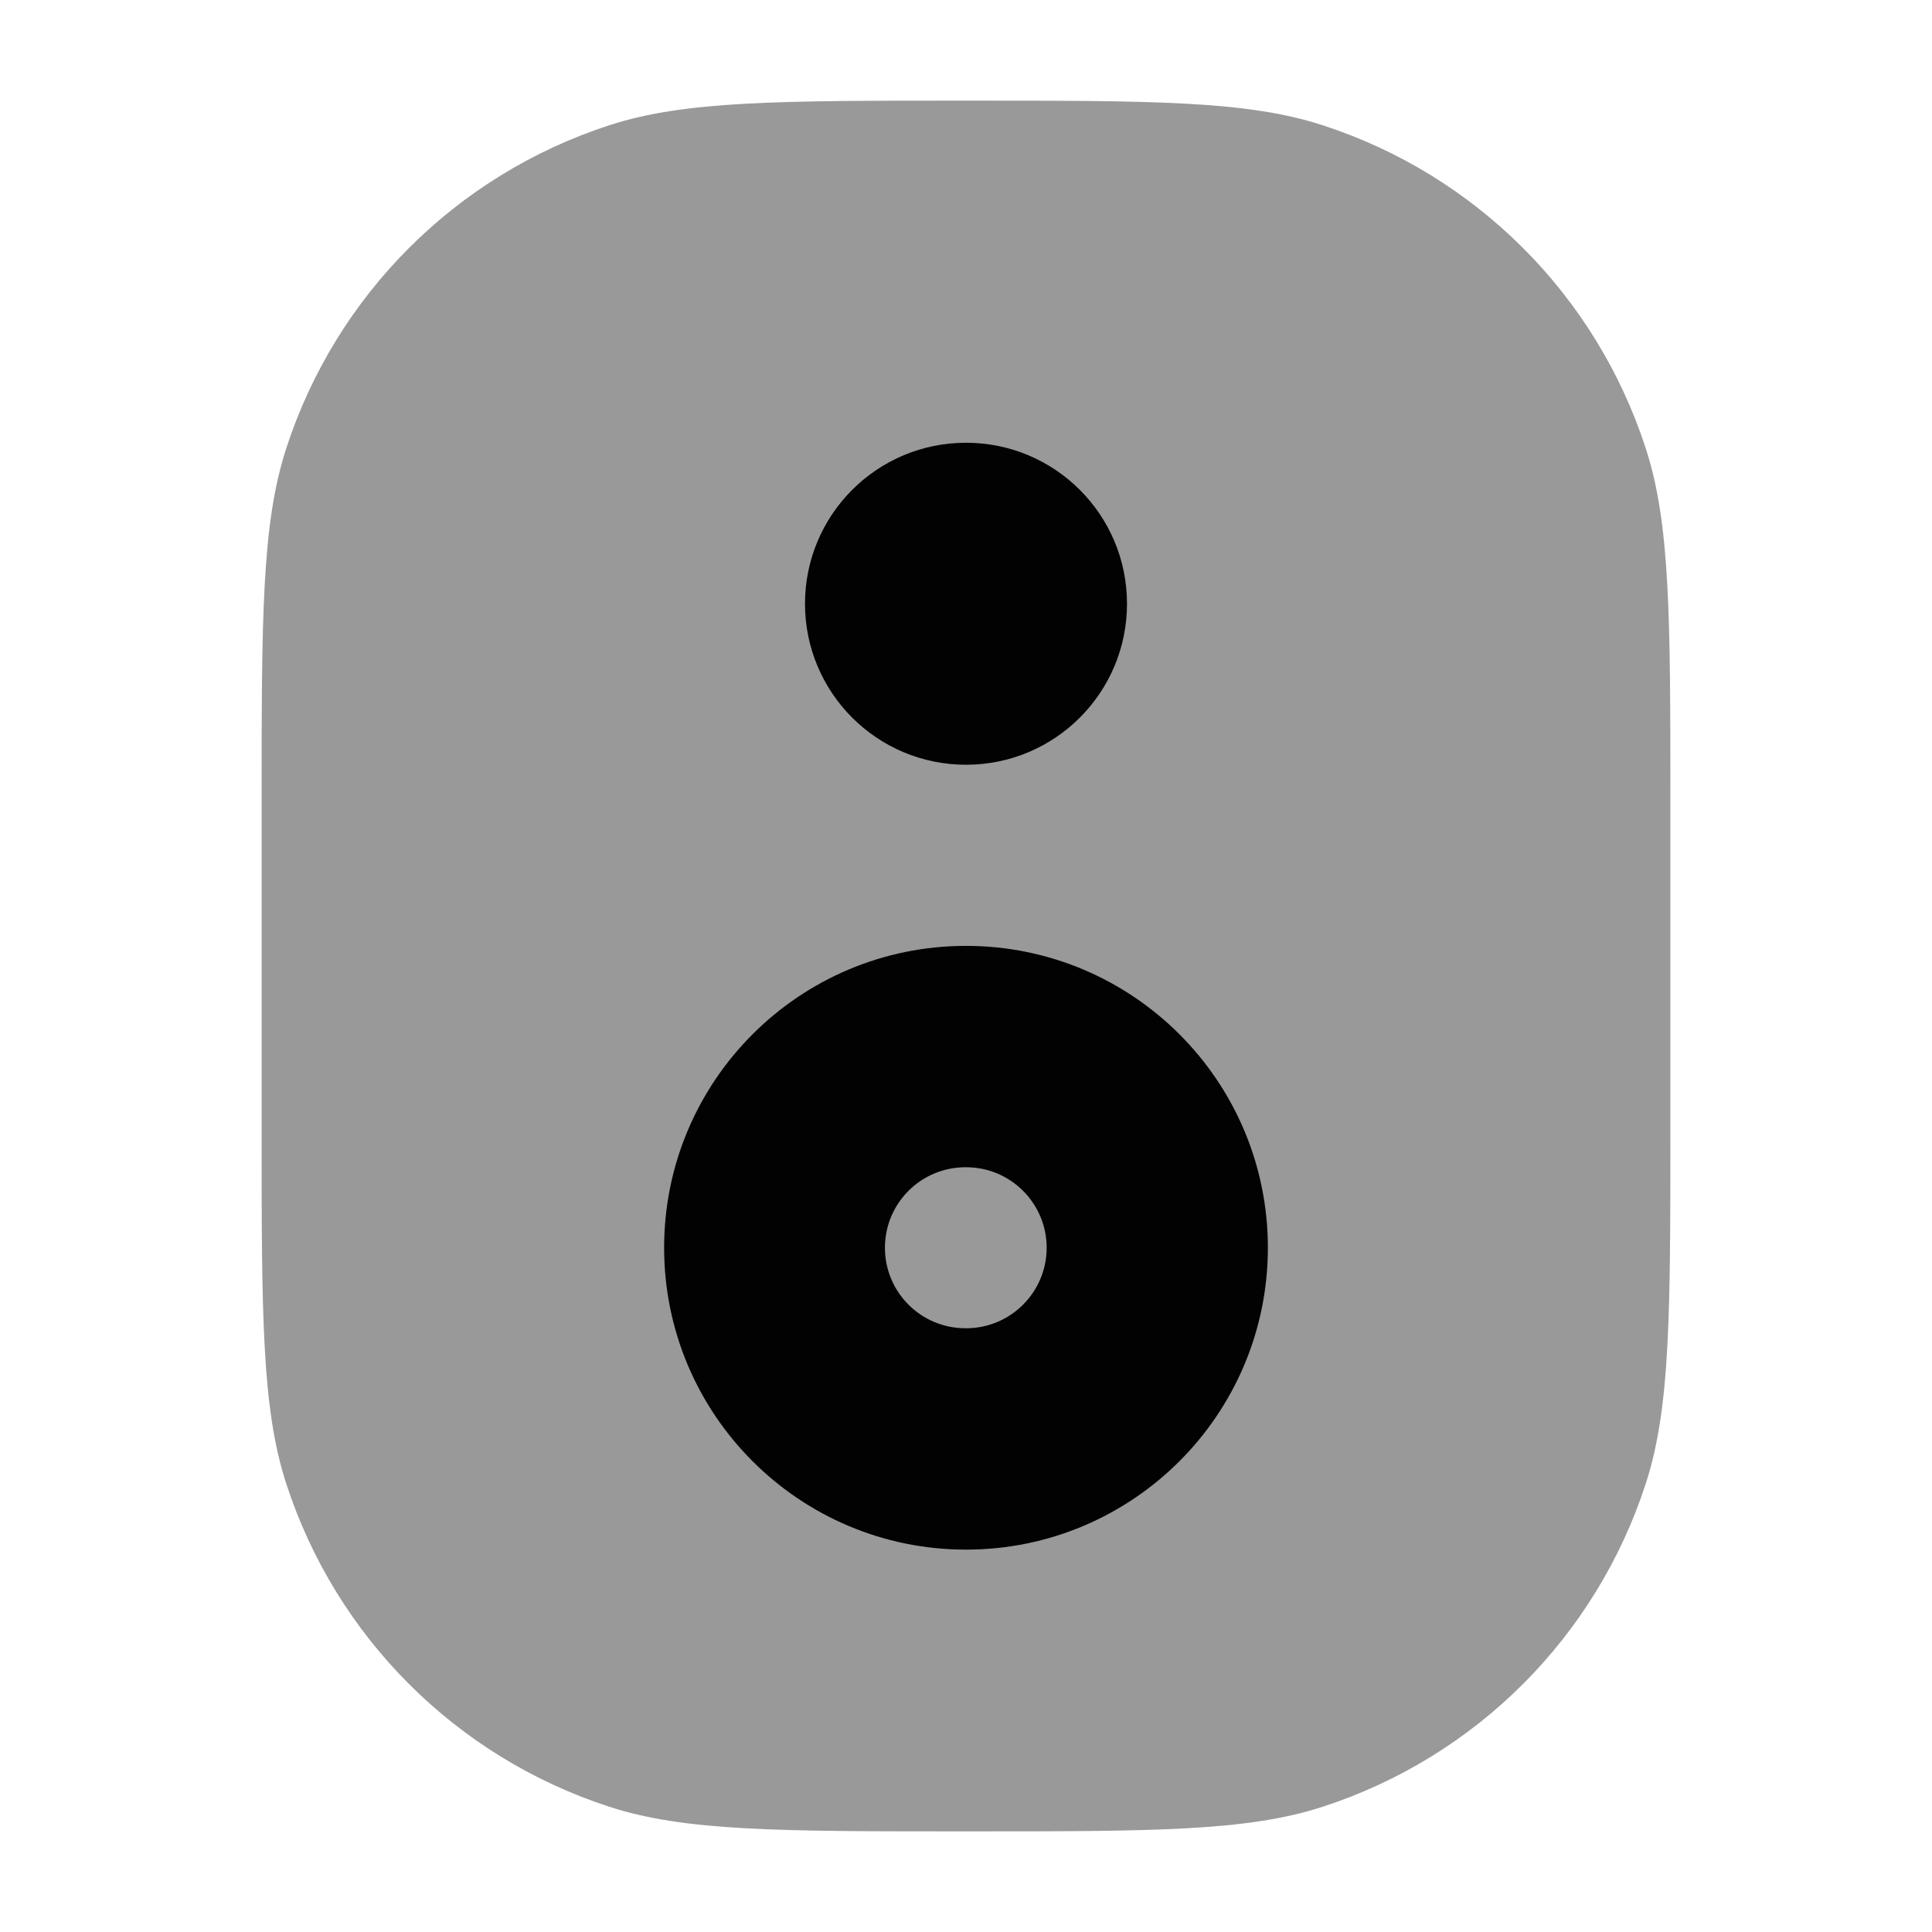 <svg width="24" height="24" viewBox="0 0 24 24" fill="none" xmlns="http://www.w3.org/2000/svg">
<path opacity="0.4" d="M3.25 10C3.25 7.673 3.25 6.51 3.556 5.569C4.174 3.666 5.666 2.174 7.569 1.556C8.51 1.25 9.673 1.25 12 1.25C14.327 1.25 15.49 1.25 16.431 1.556C18.334 2.174 19.826 3.666 20.444 5.569C20.75 6.51 20.75 7.673 20.75 10V14C20.75 16.327 20.75 17.49 20.444 18.431C19.826 20.334 18.334 21.826 16.431 22.444C15.49 22.75 14.327 22.75 12 22.75C9.673 22.75 8.51 22.75 7.569 22.444C5.666 21.826 4.174 20.334 3.556 18.431C3.25 17.49 3.25 16.327 3.25 14V10Z" fill="#020203"/>
<path fill-rule="evenodd" clip-rule="evenodd" d="M12 19.25C9.929 19.25 8.25 17.571 8.25 15.5C8.25 13.429 9.929 11.75 12 11.75C14.071 11.75 15.75 13.429 15.75 15.5C15.75 17.571 14.071 19.25 12 19.25ZM11.993 14.5C11.44 14.5 10.993 14.948 10.993 15.5C10.993 16.052 11.44 16.5 11.993 16.5H12.002C12.554 16.5 13.002 16.052 13.002 15.5C13.002 14.948 12.554 14.5 12.002 14.5H11.993Z" fill="#020203"/>
<path d="M10 7.5C10 8.605 10.895 9.5 12 9.5C13.105 9.5 14 8.605 14 7.5C14 6.395 13.105 5.5 12 5.5C10.895 5.5 10 6.395 10 7.5Z" fill="#020203"/>
</svg>
